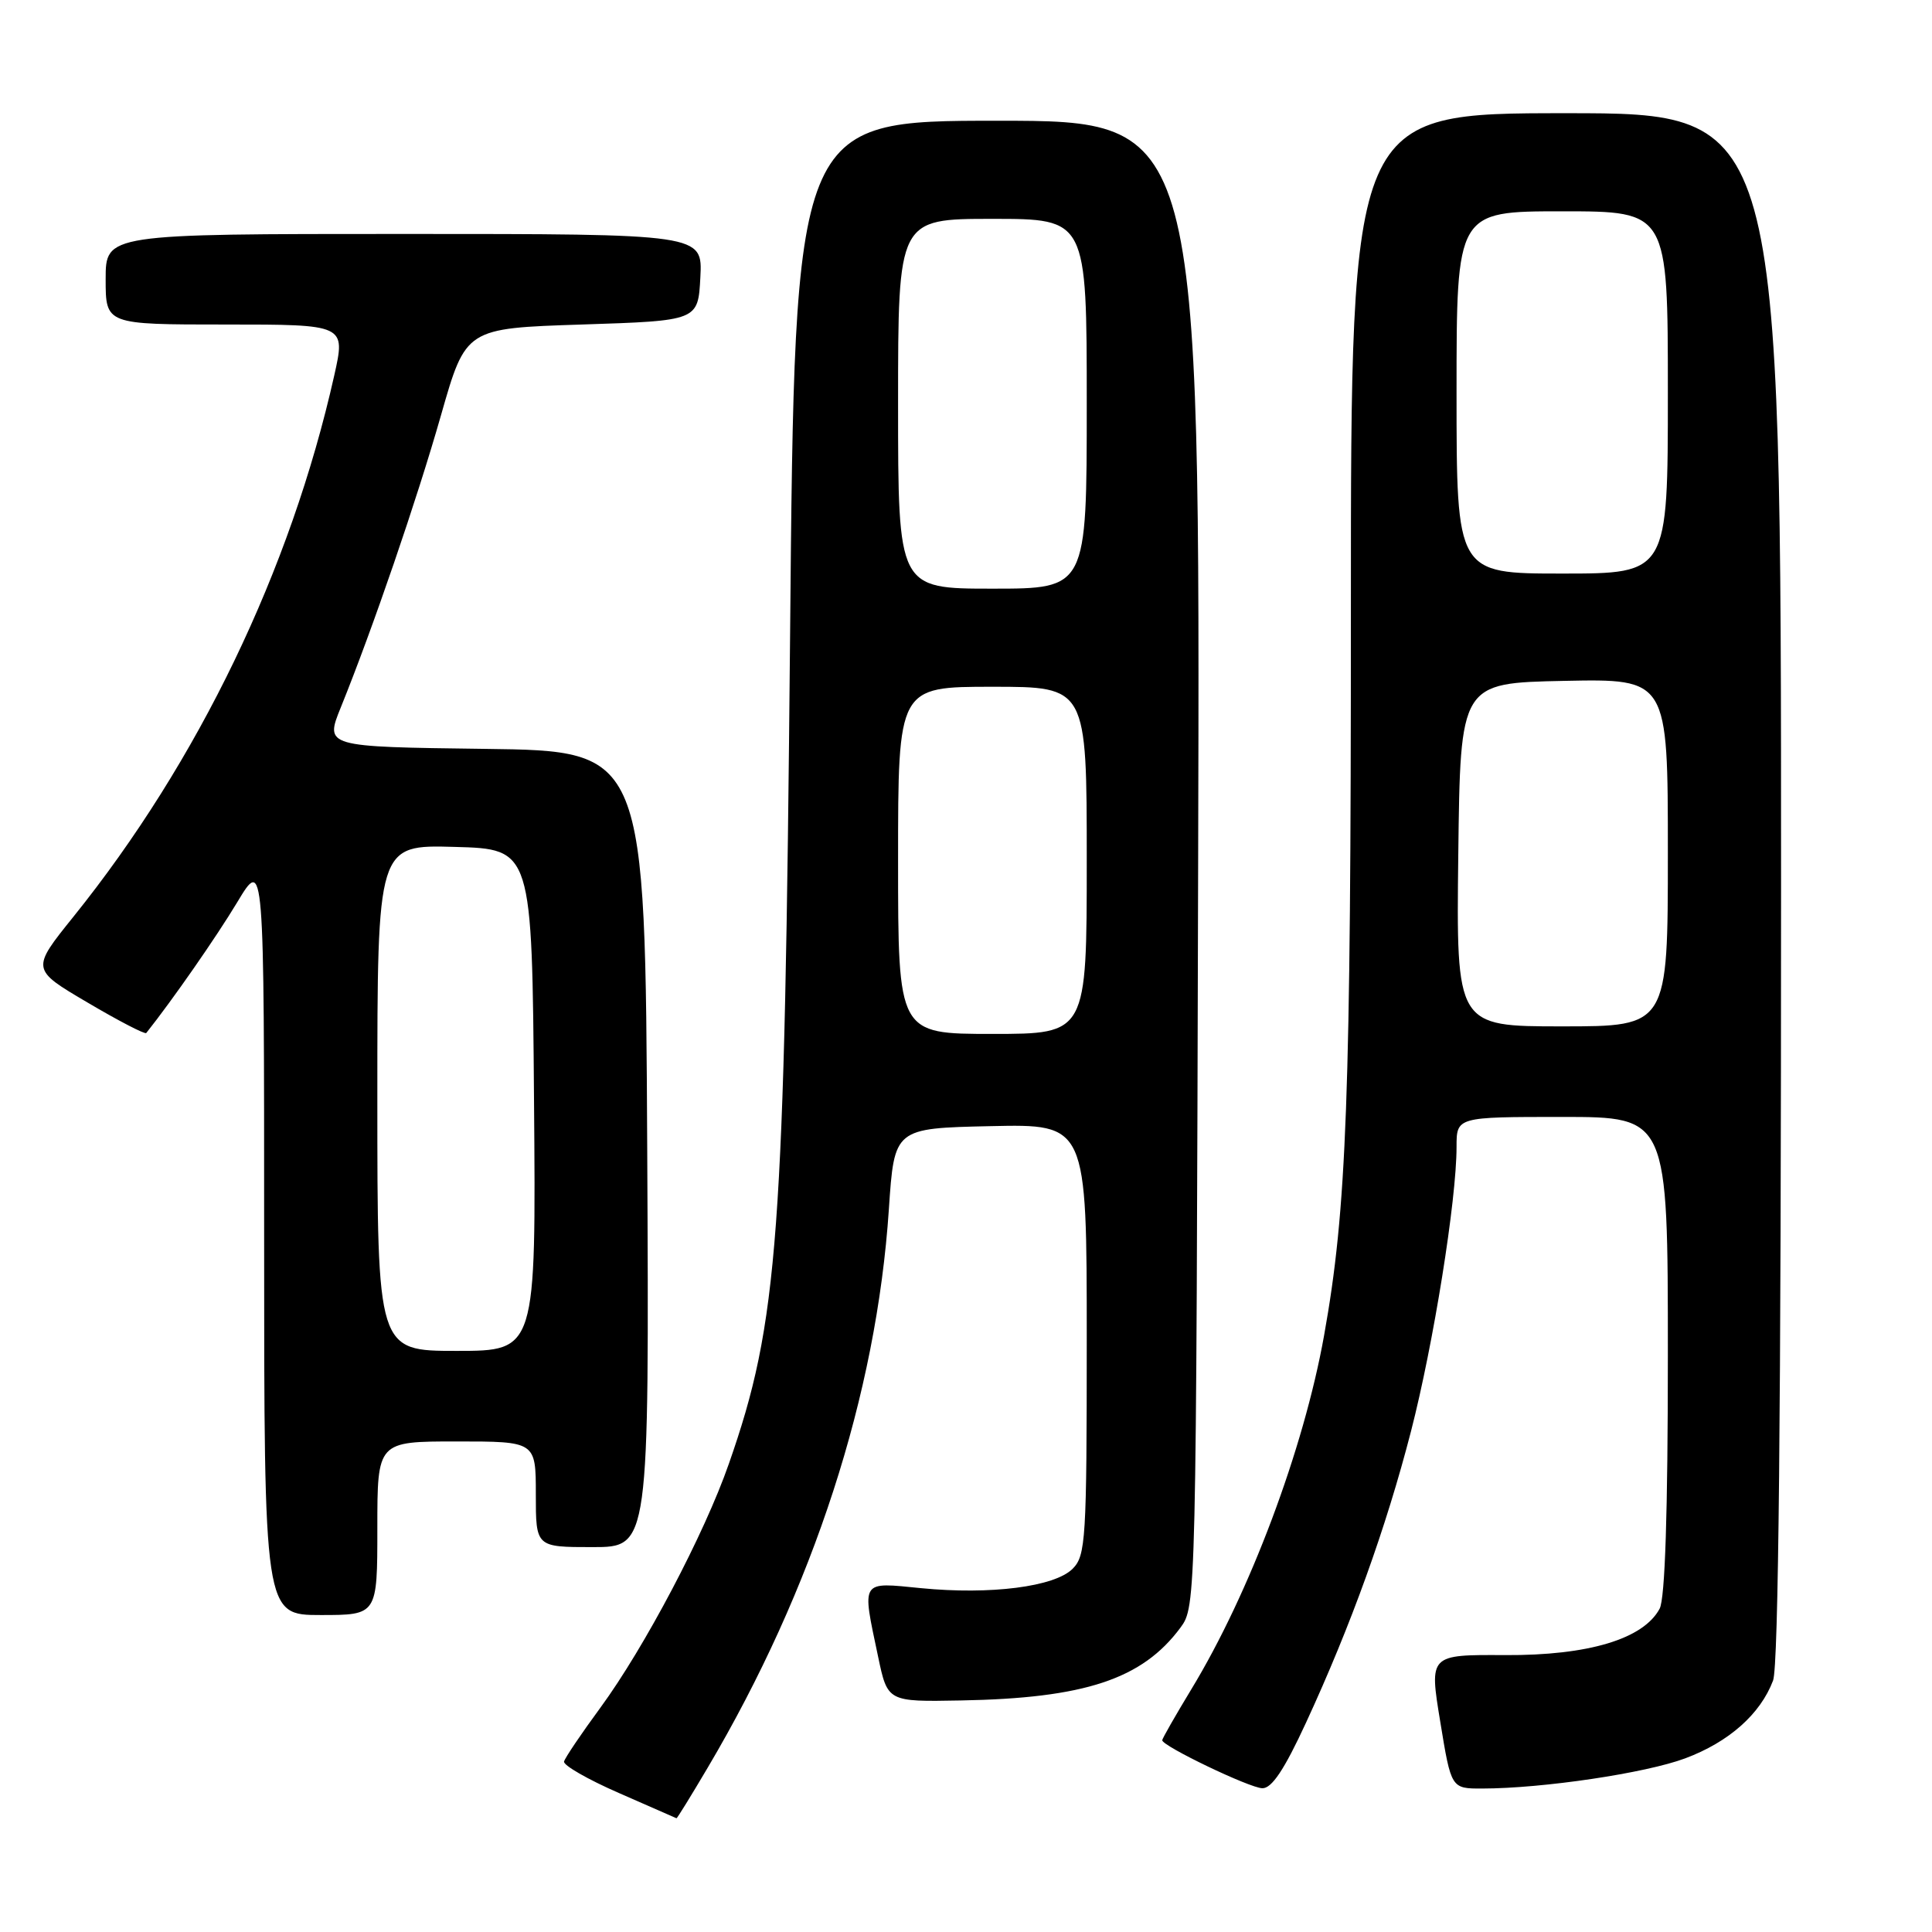 <?xml version="1.0" encoding="UTF-8" standalone="no"?>
<!DOCTYPE svg PUBLIC "-//W3C//DTD SVG 1.1//EN" "http://www.w3.org/Graphics/SVG/1.1/DTD/svg11.dtd" >
<svg xmlns="http://www.w3.org/2000/svg" xmlns:xlink="http://www.w3.org/1999/xlink" version="1.1" viewBox="0 0 256 256">
 <g >
 <path fill="currentColor"
d=" M 93.76 234.25 C 107.79 210.54 116.14 184.78 117.78 160.23 C 118.50 149.50 118.50 149.50 131.25 149.22 C 144.00 148.94 144.00 148.94 144.00 177.47 C 144.00 204.00 143.87 206.13 142.13 207.87 C 139.74 210.26 131.26 211.34 122.05 210.44 C 113.95 209.64 114.19 209.25 116.35 219.50 C 117.61 225.50 117.61 225.50 127.29 225.32 C 143.73 225.03 151.35 222.50 156.41 215.68 C 158.49 212.86 158.50 212.53 158.76 114.43 C 159.03 16.00 159.03 16.00 132.17 16.00 C 105.30 16.00 105.30 16.00 104.69 84.25 C 103.96 164.12 103.15 175.17 96.57 193.98 C 93.34 203.25 85.39 218.32 79.56 226.27 C 77.04 229.70 74.87 232.91 74.74 233.41 C 74.61 233.90 77.88 235.78 82.00 237.58 C 86.12 239.38 89.56 240.89 89.64 240.93 C 89.71 240.97 91.57 237.96 93.76 234.25 Z  M 173.06 228.25 C 179.00 215.40 183.66 202.46 186.96 189.67 C 189.95 178.07 193.00 159.02 193.00 151.97 C 193.00 148.00 193.00 148.00 207.00 148.00 C 221.00 148.00 221.00 148.00 221.00 179.57 C 221.00 200.36 220.63 211.82 219.91 213.16 C 217.76 217.18 210.46 219.37 199.44 219.31 C 189.38 219.25 189.38 219.25 190.84 228.13 C 192.29 237.00 192.29 237.00 196.40 236.99 C 204.44 236.98 218.06 234.95 223.30 232.99 C 229.08 230.83 233.26 227.13 234.94 222.68 C 235.66 220.76 236.00 187.38 236.00 117.43 C 236.00 15.00 236.00 15.00 207.50 15.00 C 179.00 15.00 179.00 15.00 179.00 80.75 C 179.00 145.68 178.46 160.18 175.44 177.00 C 172.74 192.05 165.59 211.11 157.85 223.85 C 155.73 227.35 154.00 230.38 154.00 230.59 C 154.00 231.36 165.56 236.91 167.26 236.95 C 168.51 236.99 170.18 234.49 173.06 228.25 Z  M 50.00 202.50 C 50.00 191.00 50.00 191.00 60.50 191.00 C 71.00 191.00 71.00 191.00 71.00 198.00 C 71.00 205.00 71.00 205.00 78.51 205.00 C 86.02 205.00 86.02 205.00 85.76 152.25 C 85.50 99.50 85.50 99.50 64.27 99.23 C 43.04 98.96 43.04 98.96 45.16 93.73 C 49.40 83.25 55.24 66.23 58.44 55.00 C 61.72 43.50 61.72 43.50 77.11 43.00 C 92.50 42.50 92.50 42.50 92.80 36.75 C 93.10 31.00 93.10 31.00 53.55 31.00 C 14.00 31.00 14.00 31.00 14.00 37.00 C 14.00 43.00 14.00 43.00 29.90 43.00 C 45.80 43.00 45.80 43.00 44.29 49.75 C 38.51 75.52 26.28 100.90 9.73 121.47 C 4.12 128.44 4.12 128.44 11.60 132.84 C 15.71 135.27 19.21 137.08 19.38 136.88 C 22.86 132.50 28.65 124.18 31.43 119.56 C 35.00 113.62 35.00 113.62 35.00 163.81 C 35.00 214.00 35.00 214.00 42.50 214.00 C 50.00 214.00 50.00 214.00 50.00 202.50 Z  M 119.00 114.00 C 119.00 91.00 119.00 91.00 131.50 91.00 C 144.00 91.00 144.00 91.00 144.00 114.00 C 144.00 137.00 144.00 137.00 131.50 137.00 C 119.00 137.00 119.00 137.00 119.00 114.00 Z  M 119.00 53.50 C 119.00 29.00 119.00 29.00 131.50 29.00 C 144.00 29.00 144.00 29.00 144.00 53.50 C 144.00 78.00 144.00 78.00 131.50 78.00 C 119.00 78.00 119.00 78.00 119.00 53.50 Z  M 193.23 113.25 C 193.50 90.50 193.50 90.50 207.25 90.22 C 221.00 89.94 221.00 89.94 221.00 112.97 C 221.00 136.00 221.00 136.00 206.98 136.00 C 192.96 136.00 192.96 136.00 193.23 113.25 Z  M 193.00 52.00 C 193.00 28.00 193.00 28.00 207.00 28.00 C 221.00 28.00 221.00 28.00 221.00 52.00 C 221.00 76.00 221.00 76.00 207.00 76.00 C 193.00 76.00 193.00 76.00 193.00 52.00 Z  M 50.00 145.47 C 50.00 111.93 50.00 111.93 60.25 112.22 C 70.50 112.50 70.50 112.50 70.76 145.75 C 71.03 179.00 71.03 179.00 60.51 179.00 C 50.00 179.00 50.00 179.00 50.00 145.47 Z "/>
</g>
</svg>